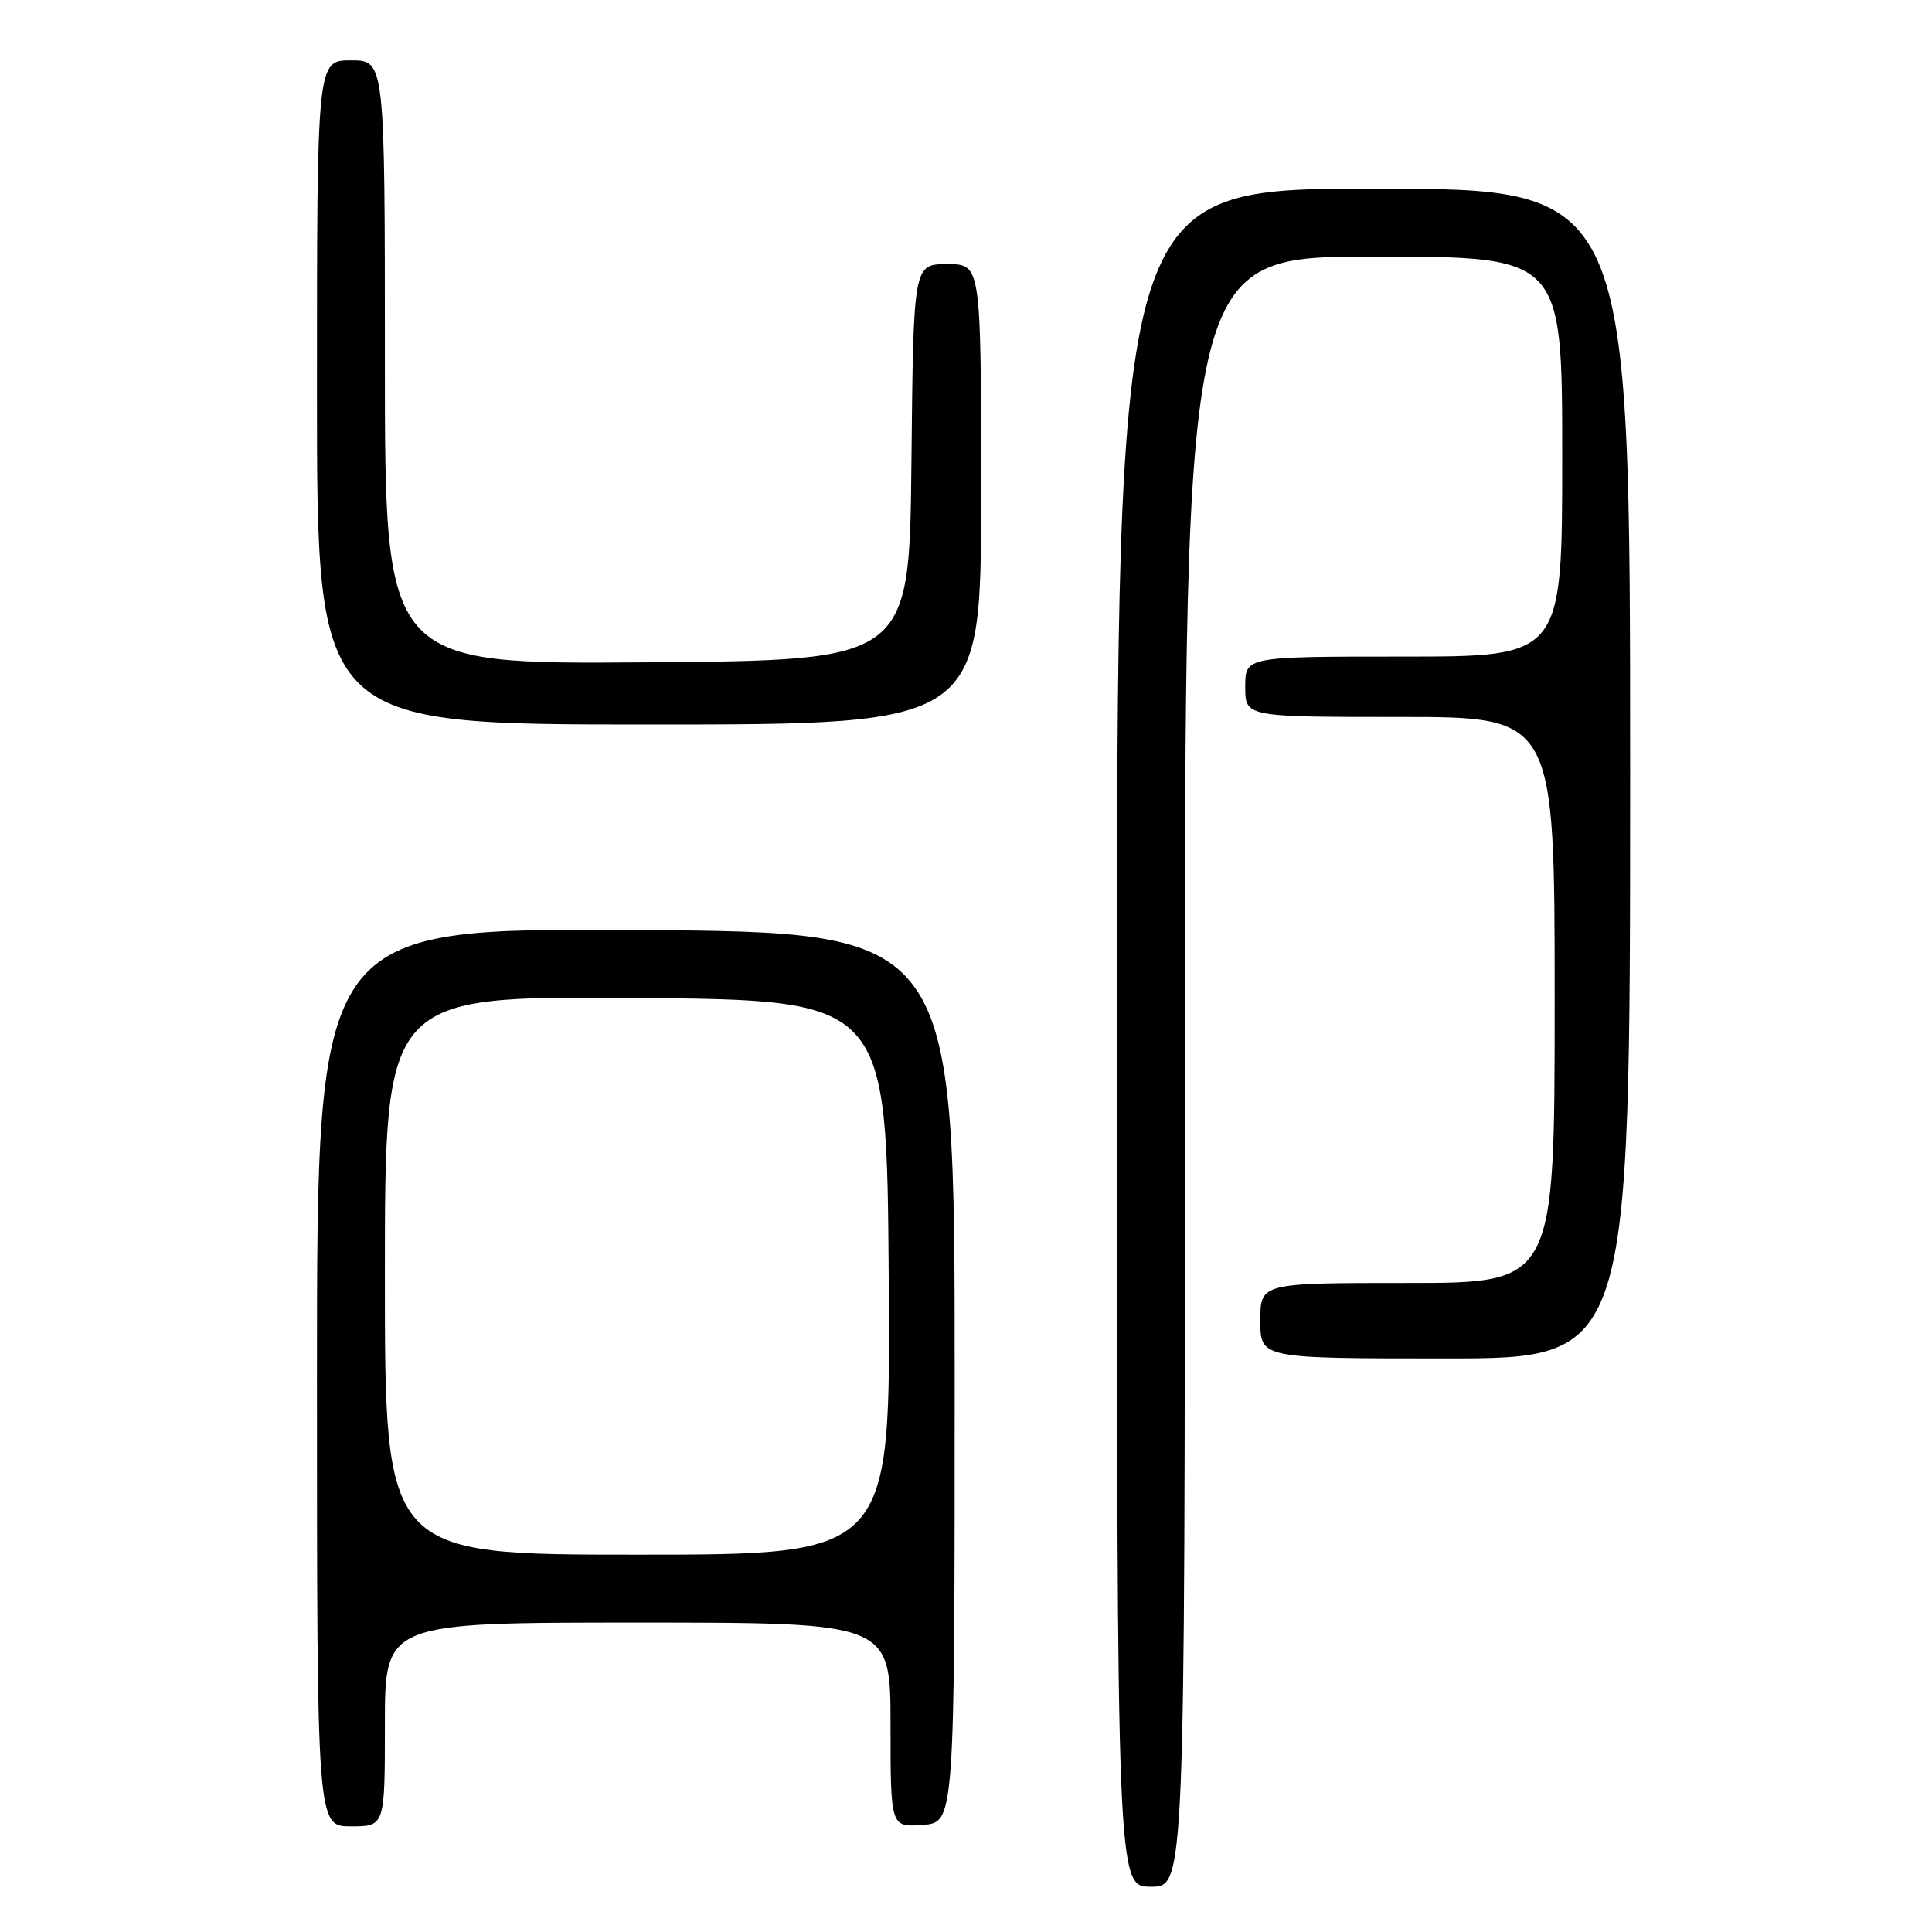 <?xml version="1.0" encoding="UTF-8" standalone="no"?>
<!DOCTYPE svg PUBLIC "-//W3C//DTD SVG 1.1//EN" "http://www.w3.org/Graphics/SVG/1.1/DTD/svg11.dtd" >
<svg xmlns="http://www.w3.org/2000/svg" xmlns:xlink="http://www.w3.org/1999/xlink" version="1.1" viewBox="0 0 256 256">
 <g >
 <path fill="currentColor"
d=" M 157.00 142.00 C 157.00 34.00 157.00 34.00 182.00 34.00 C 207.00 34.00 207.00 34.00 207.00 60.50 C 207.00 87.00 207.00 87.00 186.00 87.00 C 165.00 87.00 165.00 87.00 165.00 91.00 C 165.00 95.00 165.00 95.00 185.50 95.00 C 206.00 95.00 206.00 95.00 206.00 132.50 C 206.00 170.00 206.00 170.00 186.50 170.00 C 167.00 170.00 167.00 170.00 167.00 175.00 C 167.00 180.00 167.00 180.00 191.50 180.00 C 216.00 180.00 216.00 180.00 216.00 102.50 C 216.00 25.00 216.00 25.00 182.00 25.00 C 148.00 25.00 148.00 25.00 148.00 137.50 C 148.00 250.00 148.00 250.00 152.50 250.00 C 157.00 250.00 157.00 250.00 157.00 142.00 Z  M 51.00 228.50 C 51.00 215.00 51.00 215.00 84.50 215.00 C 118.00 215.00 118.00 215.00 118.00 228.56 C 118.00 242.11 118.00 242.11 122.25 241.81 C 126.50 241.50 126.50 241.50 126.50 182.50 C 126.50 123.50 126.50 123.50 84.25 123.24 C 42.00 122.98 42.00 122.98 42.00 182.49 C 42.00 242.00 42.00 242.00 46.50 242.00 C 51.00 242.00 51.00 242.00 51.00 228.50 Z  M 130.00 65.50 C 130.00 35.00 130.00 35.00 125.52 35.00 C 121.03 35.00 121.03 35.00 120.77 61.25 C 120.50 87.50 120.50 87.50 85.75 87.76 C 51.00 88.03 51.00 88.03 51.00 48.01 C 51.00 8.00 51.00 8.00 46.50 8.00 C 42.00 8.00 42.00 8.00 42.00 52.00 C 42.00 96.00 42.00 96.00 86.00 96.00 C 130.00 96.00 130.00 96.00 130.00 65.50 Z  M 51.00 168.99 C 51.00 131.97 51.00 131.97 84.25 132.24 C 117.50 132.50 117.50 132.50 117.76 169.25 C 118.02 206.00 118.02 206.00 84.51 206.00 C 51.00 206.00 51.00 206.00 51.00 168.99 Z "/>
</g>
</svg>